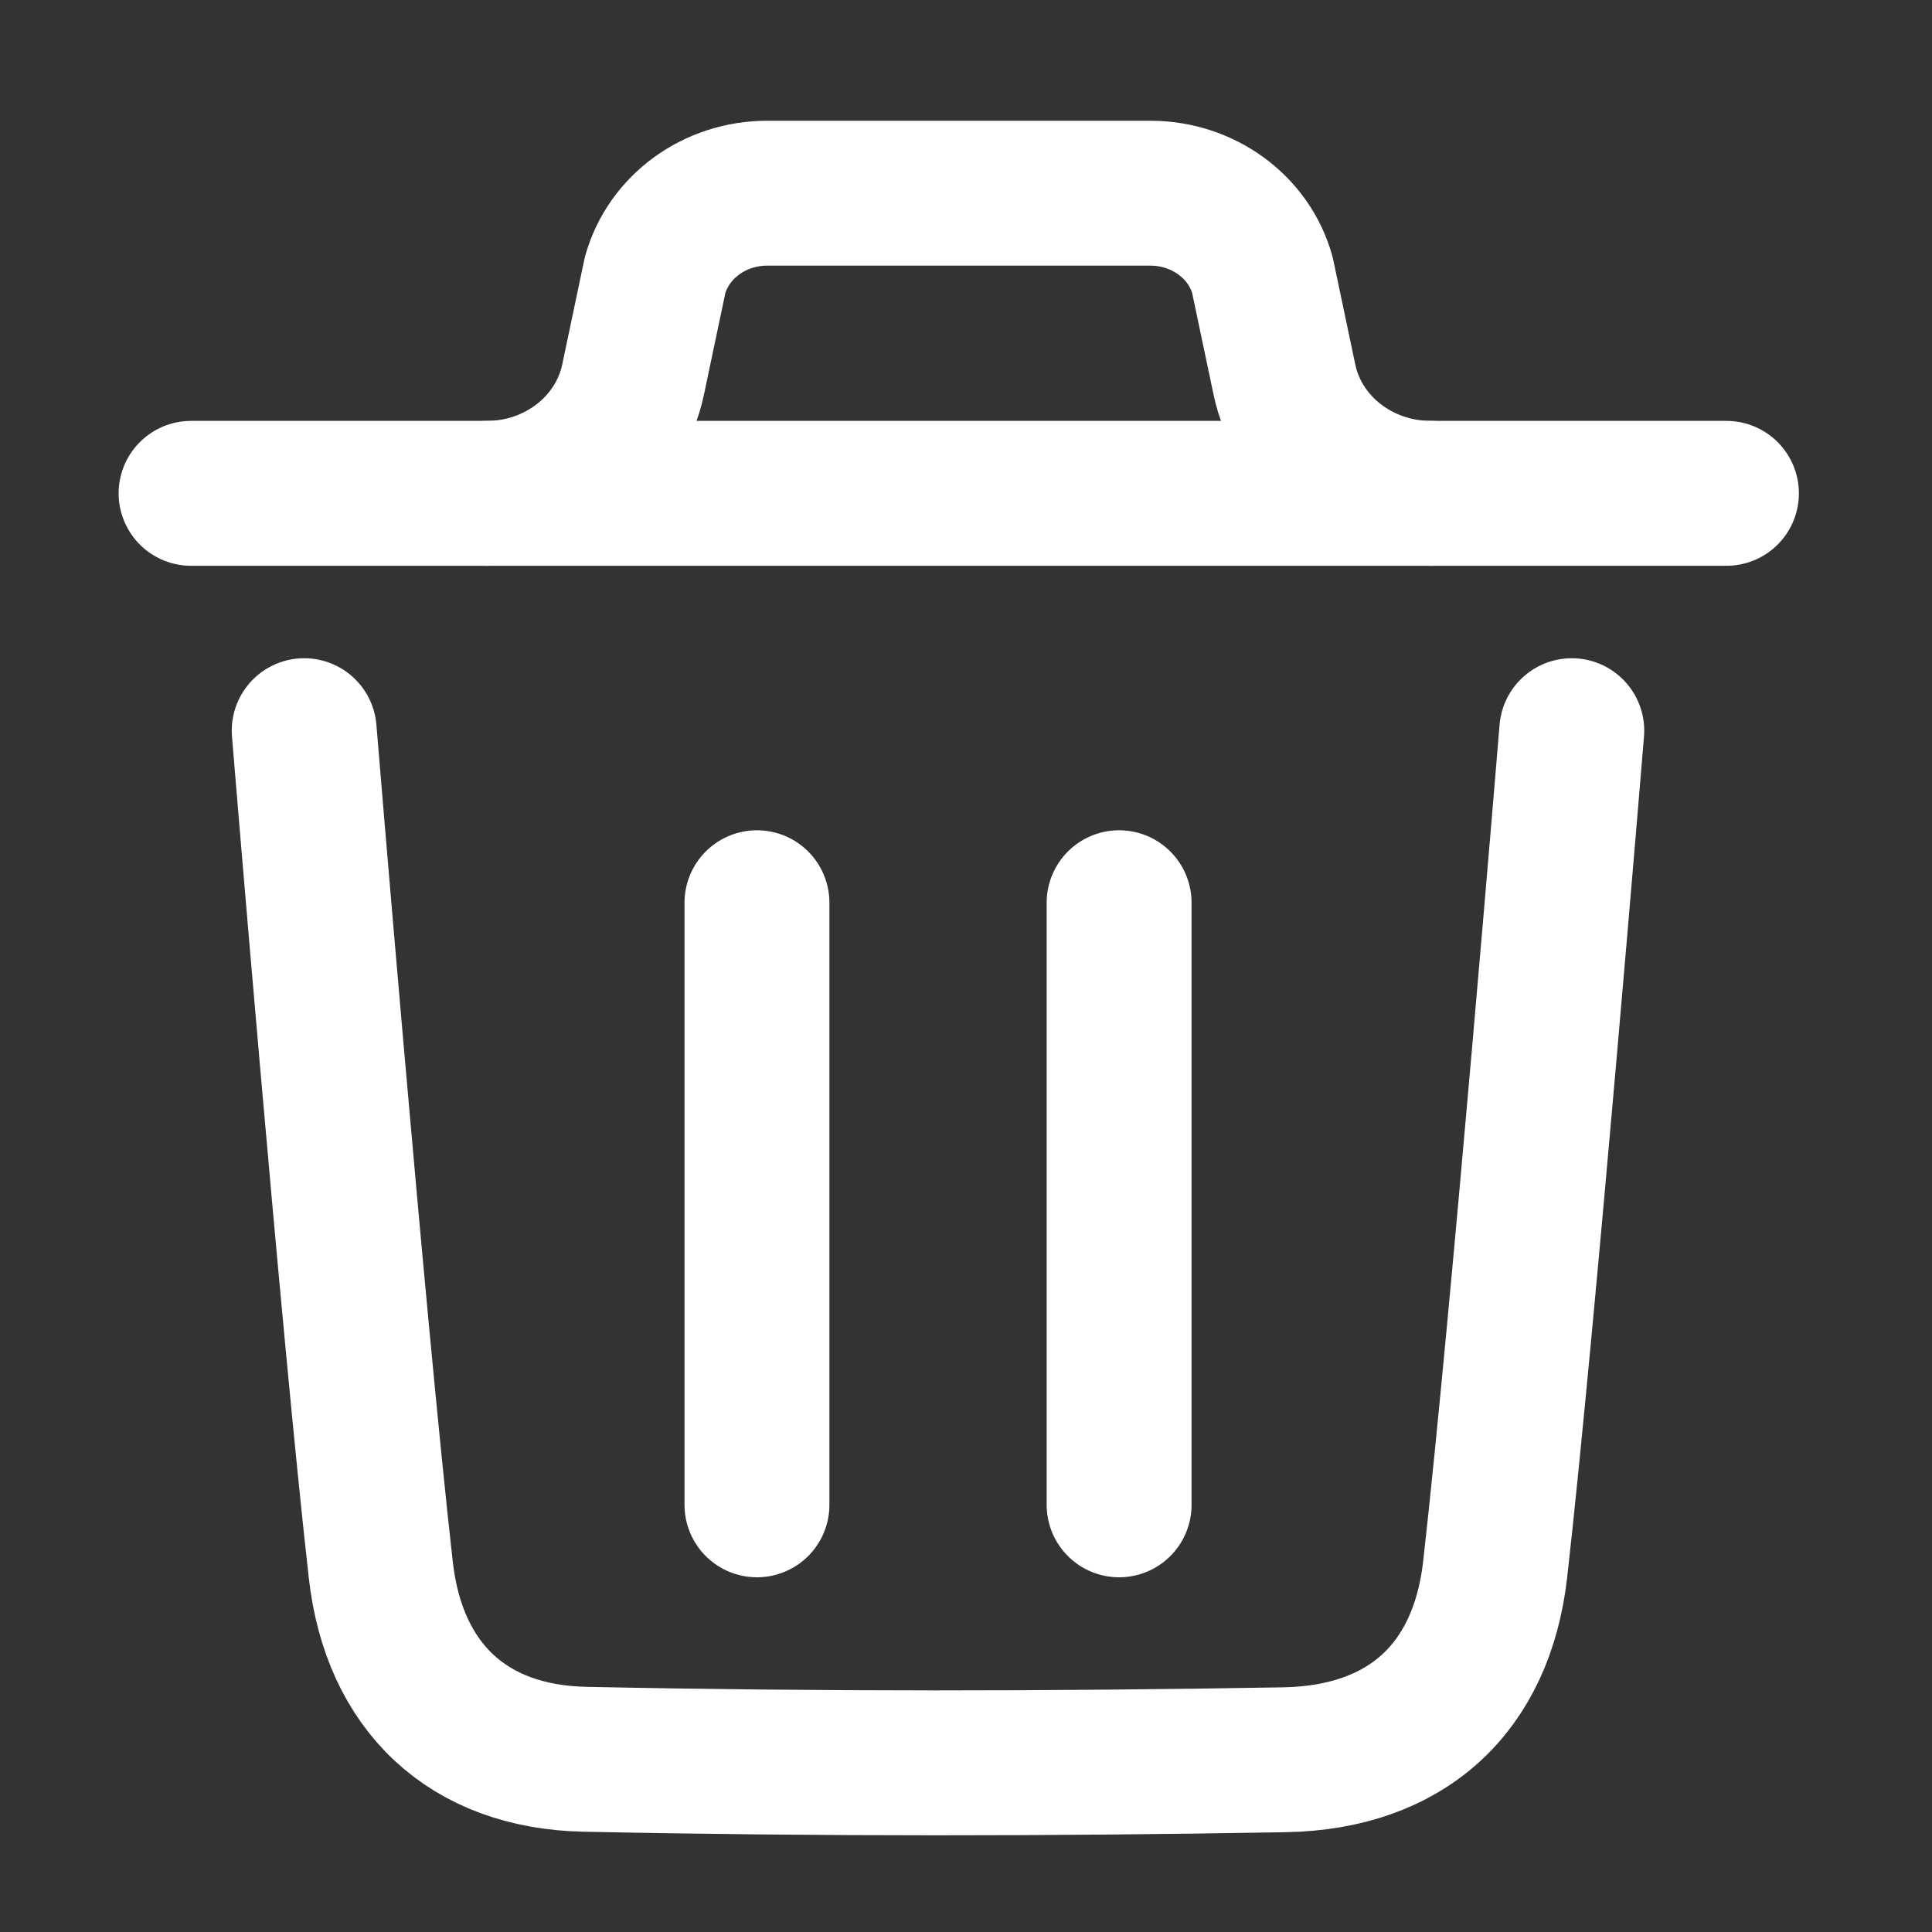 <svg width="20" height="20" viewBox="0 0 20 20" fill="none" xmlns="http://www.w3.org/2000/svg">
<rect x="0" y="0" width="20" height="20" fill="#333333" stroke="none"/>
<path d="M16.271 7.564C16.271 7.564 15.769 13.672 15.478 16.245C15.339 17.474 14.565 18.194 13.297 18.217C10.885 18.259 8.47 18.262 6.058 18.212C4.839 18.188 4.078 17.459 3.942 16.252C3.649 13.656 3.149 7.564 3.149 7.564" stroke="white" stroke-width="1.5" stroke-linecap="round" stroke-linejoin="round"/>
<path d="M7.836 15.578L7.836 9.345" stroke="white" stroke-width="1.5" stroke-linecap="round" stroke-linejoin="round"/>
<path d="M11.585 15.578L11.585 9.345" stroke="white" stroke-width="1.5" stroke-linecap="round" stroke-linejoin="round"/>
<path d="M17.872 5.107H1.978" stroke="white" stroke-width="1.5" stroke-linecap="round" stroke-linejoin="round"/>
<path d="M14.81 5.107C14.074 5.107 13.44 4.612 13.296 3.928L13.068 2.845C12.928 2.345 12.451 2 11.909 2H7.941C7.399 2 6.923 2.345 6.782 2.845L6.554 3.928C6.41 4.612 5.776 5.107 5.041 5.107" stroke="white" stroke-width="1.5" stroke-linecap="round" stroke-linejoin="round"/>
</svg>
